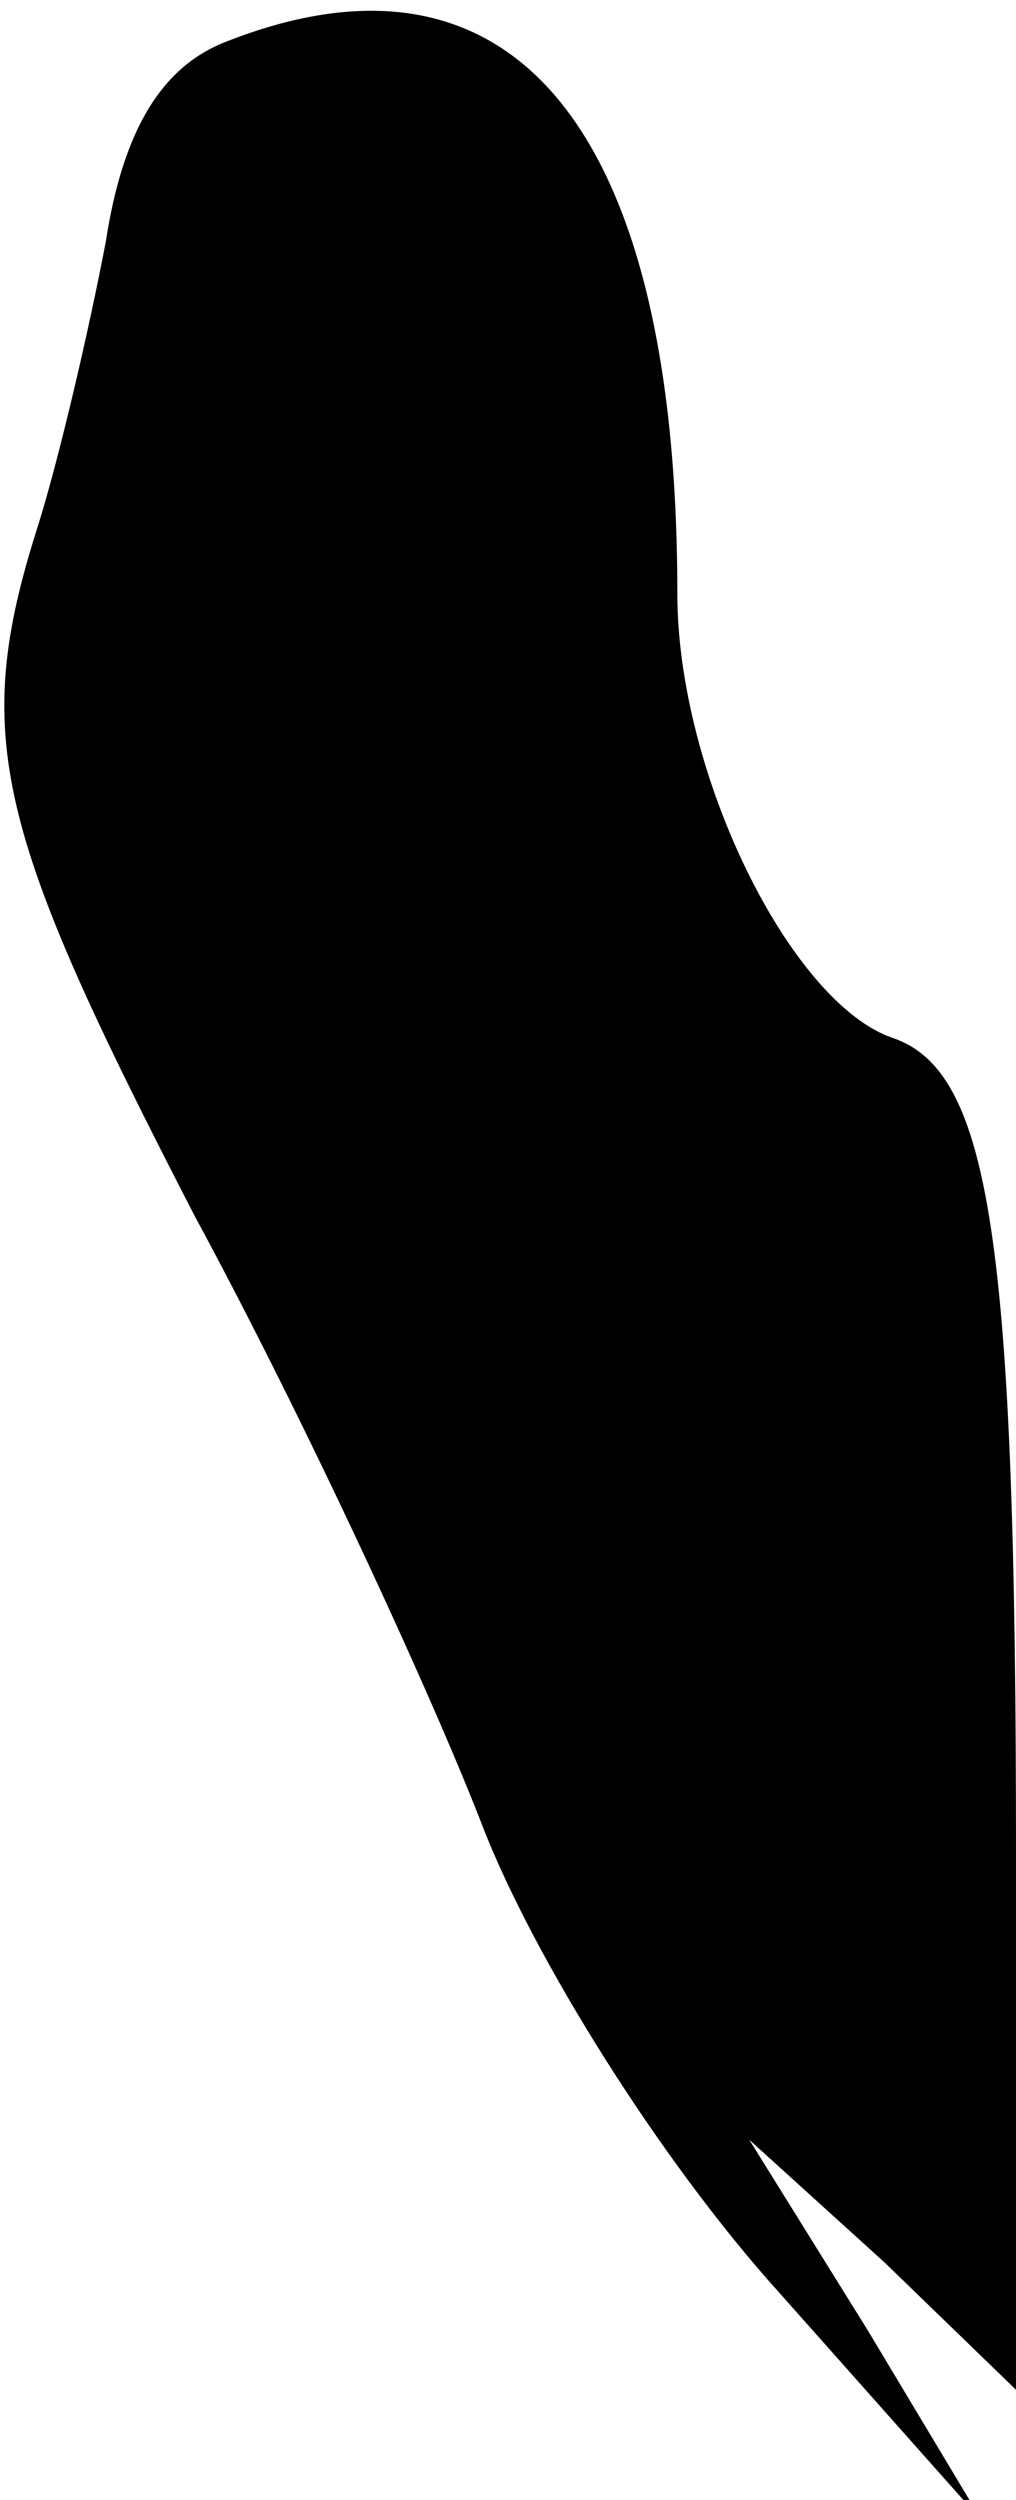 <?xml version="1.0" standalone="no"?>
<!DOCTYPE svg PUBLIC "-//W3C//DTD SVG 20010904//EN"
 "http://www.w3.org/TR/2001/REC-SVG-20010904/DTD/svg10.dtd">
<svg version="1.0" xmlns="http://www.w3.org/2000/svg"
 width="24pt" height="59pt" viewBox="0 0 24 59"
 preserveAspectRatio="xMidYMid meet">
<g transform="translate(0,59) scale(0.1,-0.1)"
fill="#000000" stroke="none">
<path fill="#000000" stroke="none" d="M53 580 c-15 -6 -24 -21 -28 -47 -4
-21 -11 -51 -16 -67 -16 -50 -10 -72 37 -163 26 -48 56 -113 68 -144 12 -31
42 -79 70 -110 l48 -54 -27 45 -28 45 32 -29 31 -30 0 126 c0 145 -6 185 -29
193 -24 8 -51 62 -51 105 0 110 -39 157 -107 130z"/>
</g>
</svg>
